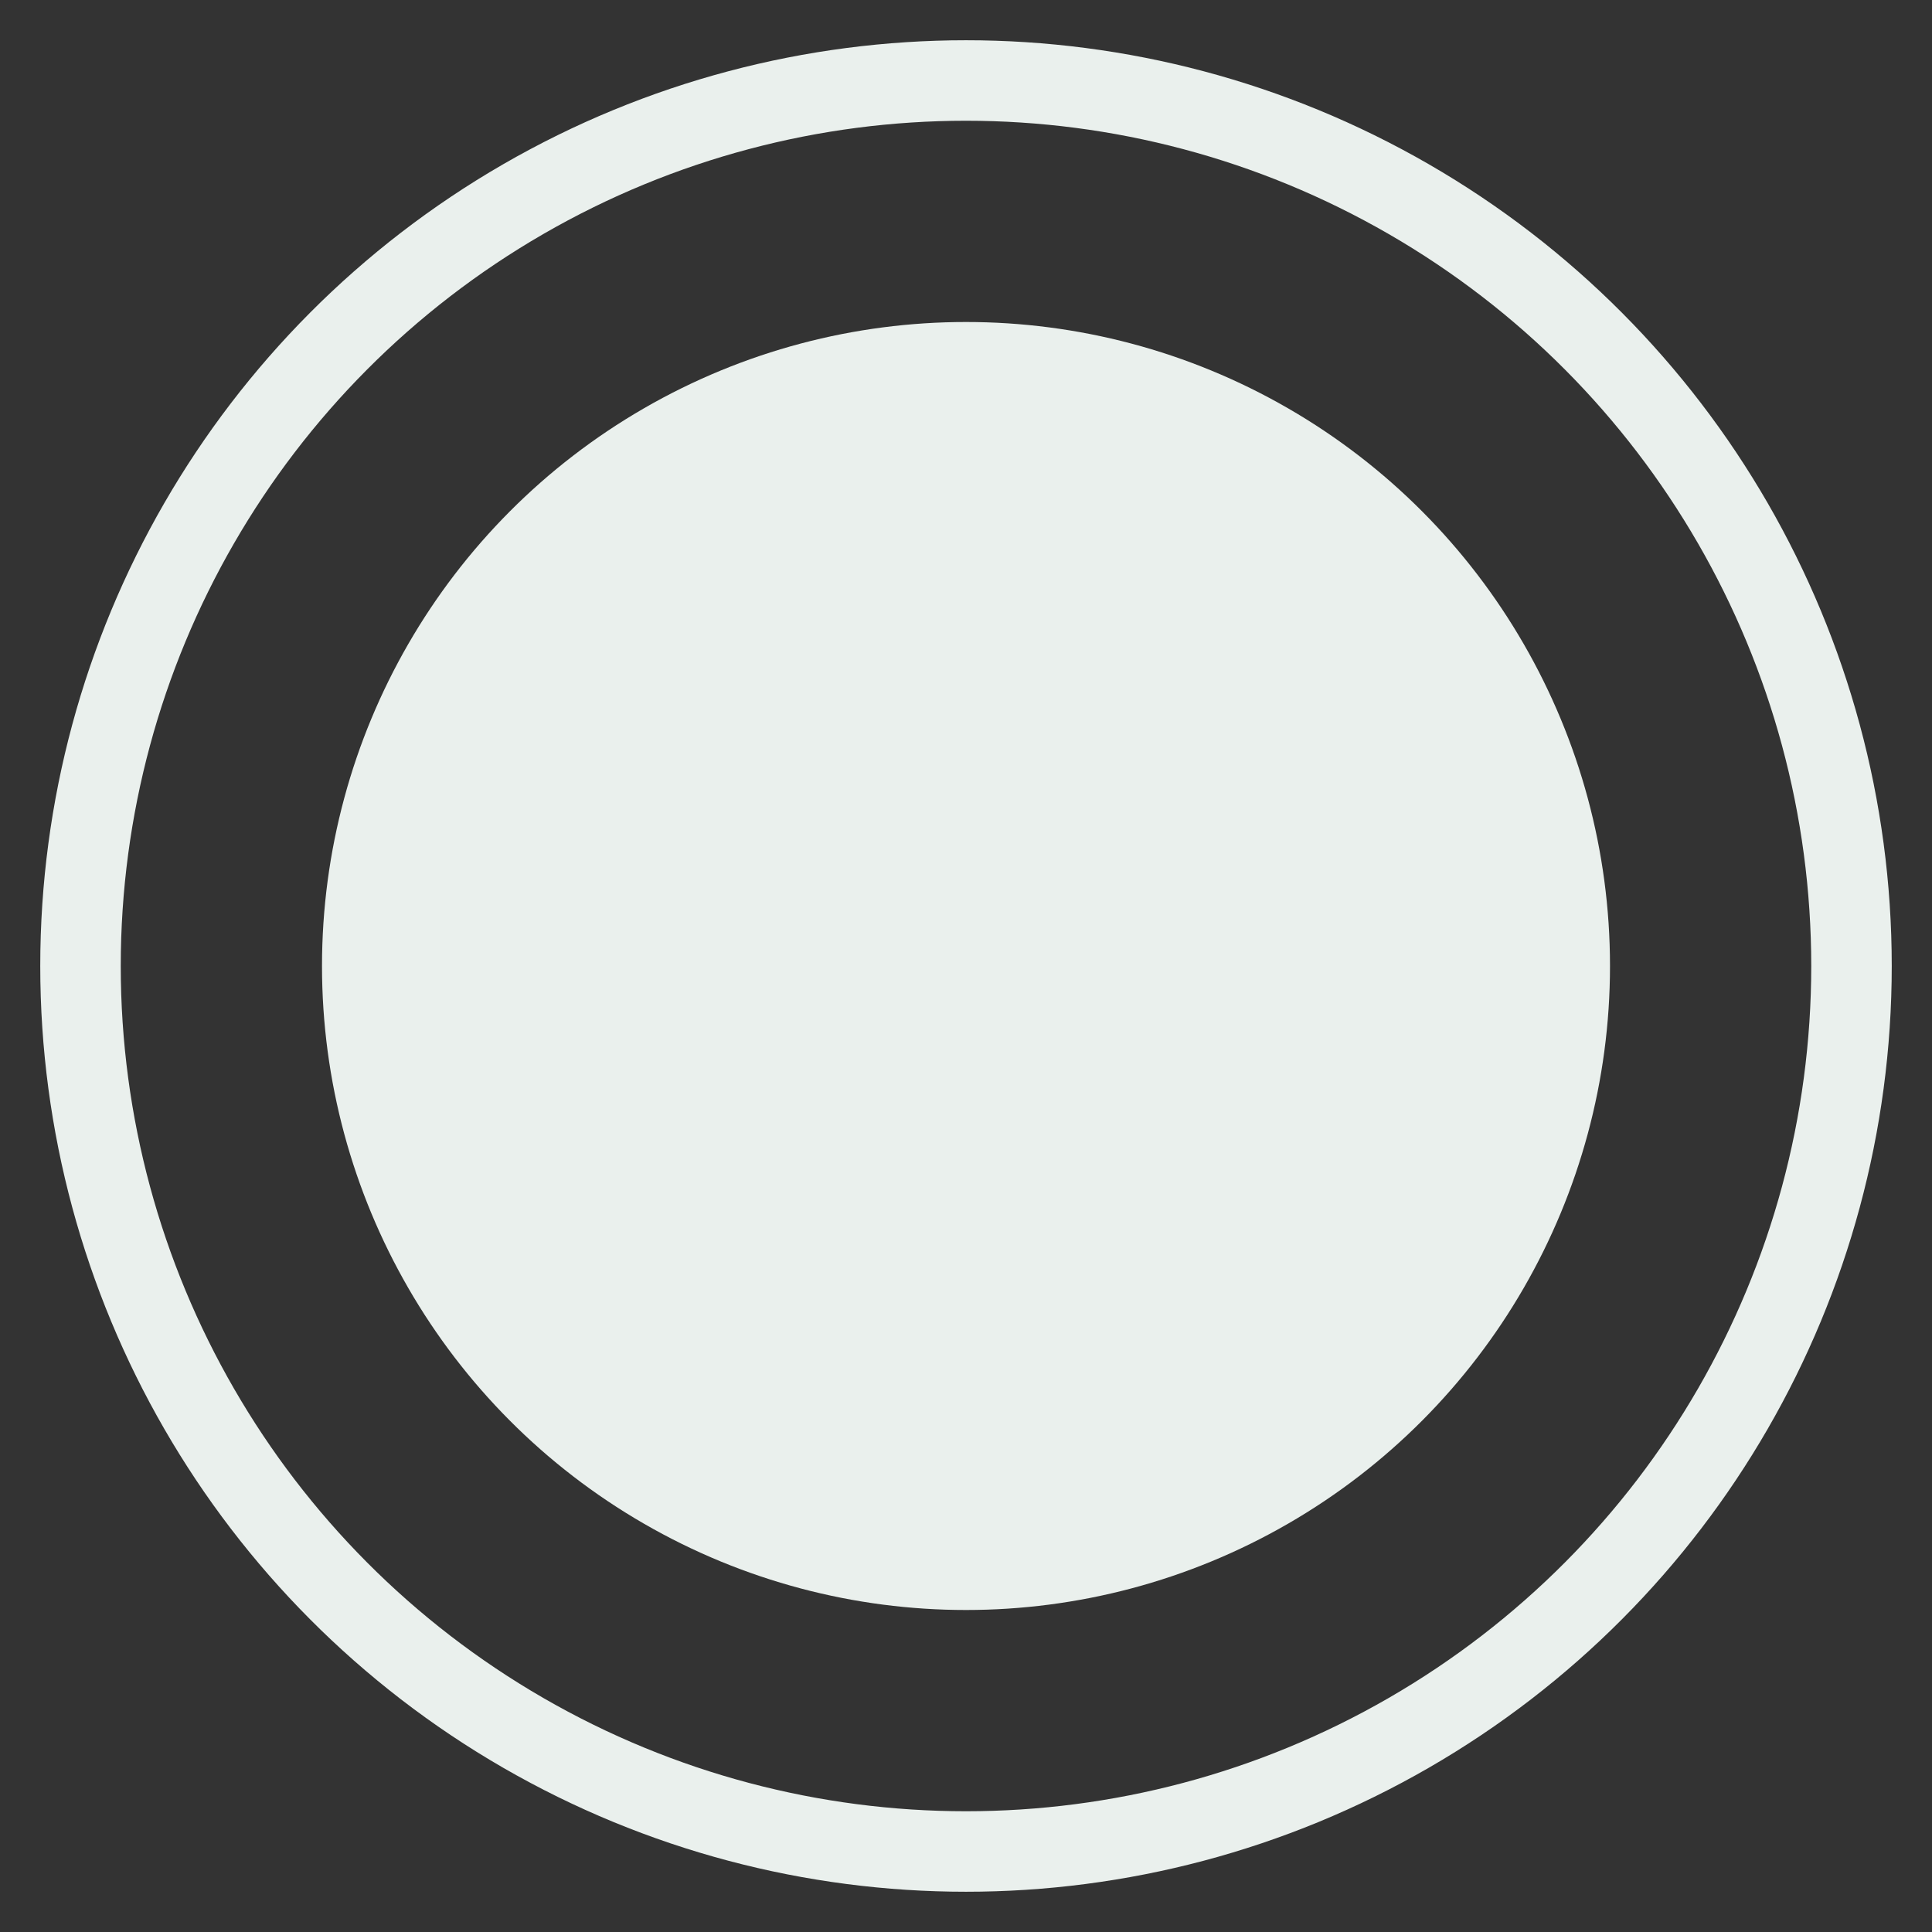 <svg xmlns="http://www.w3.org/2000/svg" height="24" viewBox="0 0 24 24" width="24"><rect x="0" y="0" width="24" height="24" fill="#333333" stroke="none"/><g><ellipse ry="11" rx="11" id="svg_1" cy="12" cx="12" stroke-width="1" stroke="#eaf0ed" fill="none"/><ellipse ry="8" rx="8" id="svg_2" cy="12" cx="12" stroke="none" fill="#eaf0ed"/> </g></svg>